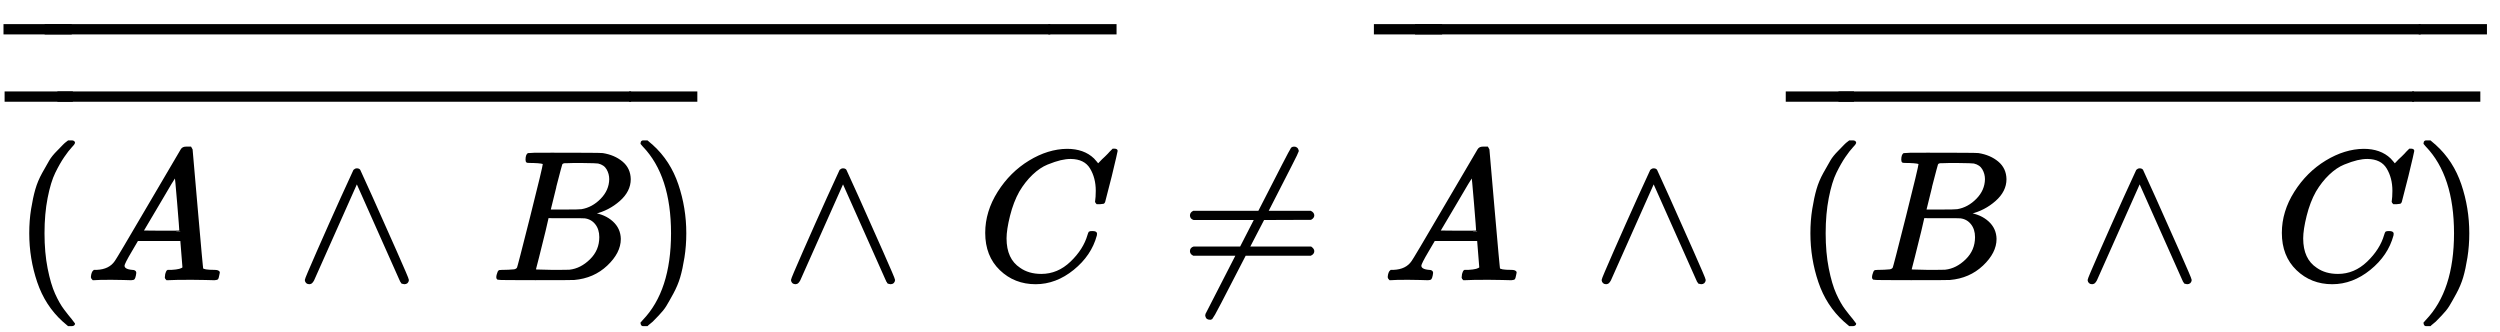 <svg viewBox="0 -1508.607 13590.942 1785.213" style="width: 31.608ex; height: 4.196ex; vertical-align: -0.699ex; margin: 1px 0px;" xmlns:xlink="http://www.w3.org/1999/xlink"><defs id="MathJax_SVG_glyphs"><path d="M94 250Q94 319 104 381T127 488T164 576T202 643T244 695T277 729T302 750H315H319Q333 750 333 741Q333 738 316 720T275 667T226 581T184 443T167 250T184 58T225 -81T274 -167T316 -220T333 -241Q333 -250 318 -250H315H302L274 -226Q180 -141 137 -14T94 250Z" stroke-width="10" id="MJMAIN-28"></path><path d="M208 74Q208 50 254 46Q272 46 272 35Q272 34 270 22Q267 8 264 4T251 0Q249 0 239 0T205 1T141 2Q70 2 50 0H42Q35 7 35 11Q37 38 48 46H62Q132 49 164 96Q170 102 345 401T523 704Q530 716 547 716H555H572Q578 707 578 706L606 383Q634 60 636 57Q641 46 701 46Q726 46 726 36Q726 34 723 22Q720 7 718 4T704 0Q701 0 690 0T651 1T578 2Q484 2 455 0H443Q437 6 437 9T439 27Q443 40 445 43L449 46H469Q523 49 533 63L521 213H283L249 155Q208 86 208 74ZM516 260Q516 271 504 416T490 562L463 519Q447 492 400 412L310 260L413 259Q516 259 516 260Z" stroke-width="10" id="MJMATHI-41"></path><path d="M318 591Q325 598 333 598Q344 598 348 591Q349 590 414 445T545 151T611 -4Q609 -22 591 -22Q588 -22 586 -21T581 -20T577 -17T575 -13T572 -9T570 -4L333 528L96 -4Q87 -20 80 -21Q78 -22 75 -22Q57 -22 55 -4Q55 2 120 150T251 444T318 591Z" stroke-width="10" id="MJMAIN-2227"></path><path d="M231 637Q204 637 199 638T194 649Q194 676 205 682Q206 683 335 683Q594 683 608 681Q671 671 713 636T756 544Q756 480 698 429T565 360L555 357Q619 348 660 311T702 219Q702 146 630 78T453 1Q446 0 242 0Q42 0 39 2Q35 5 35 10Q35 17 37 24Q42 43 47 45Q51 46 62 46H68Q95 46 128 49Q142 52 147 61Q150 65 219 339T288 628Q288 635 231 637ZM649 544Q649 574 634 600T585 634Q578 636 493 637Q473 637 451 637T416 636H403Q388 635 384 626Q382 622 352 506Q352 503 351 500L320 374H401Q482 374 494 376Q554 386 601 434T649 544ZM595 229Q595 273 572 302T512 336Q506 337 429 337Q311 337 310 336Q310 334 293 263T258 122L240 52Q240 48 252 48T333 46Q422 46 429 47Q491 54 543 105T595 229Z" stroke-width="10" id="MJMATHI-42"></path><path d="M60 749L64 750Q69 750 74 750H86L114 726Q208 641 251 514T294 250Q294 182 284 119T261 12T224 -76T186 -143T145 -194T113 -227T90 -246Q87 -249 86 -250H74Q66 -250 63 -250T58 -247T55 -238Q56 -237 66 -225Q221 -64 221 250T66 725Q56 737 55 738Q55 746 60 749Z" stroke-width="10" id="MJMAIN-29"></path><path d="M69 544V590H430V544H69Z" stroke-width="10" id="MJMAIN-AF"></path><path d="M50 252Q50 367 117 473T286 641T490 704Q580 704 633 653Q642 643 648 636T656 626L657 623Q660 623 684 649Q691 655 699 663T715 679T725 690L740 705H746Q760 705 760 698Q760 694 728 561Q692 422 692 421Q690 416 687 415T669 413H653Q647 419 647 422Q647 423 648 429T650 449T651 481Q651 552 619 605T510 659Q484 659 454 652T382 628T299 572T226 479Q194 422 175 346T156 222Q156 108 232 58Q280 24 350 24Q441 24 512 92T606 240Q610 253 612 255T628 257Q648 257 648 248Q648 243 647 239Q618 132 523 55T319 -22Q206 -22 128 53T50 252Z" stroke-width="10" id="MJMATHI-43"></path><path d="M166 -215T159 -215T147 -212T141 -204T139 -197Q139 -190 144 -183L306 133H70Q56 140 56 153Q56 168 72 173H327L406 327H72Q56 332 56 347Q56 360 70 367H426Q597 702 602 707Q605 716 618 716Q625 716 630 712T636 703T638 696Q638 692 471 367H707Q722 359 722 347Q722 336 708 328L451 327L371 173H708Q722 163 722 153Q722 140 707 133H351Q175 -210 170 -212Q166 -215 159 -215Z" stroke-width="10" id="MJMAIN-2260"></path></defs><g transform="matrix(1 0 0 -1 0 0)" stroke-width="0" fill="black" stroke="black"><g transform="translate(35,0)"><g transform="translate(35,0)"><use xlink:href="#MJMAIN-28"></use><use y="0" x="394" xlink:href="#MJMATHI-41"></use><use y="0" x="1537" xlink:href="#MJMAIN-2227"></use><use y="0" x="2598" xlink:href="#MJMATHI-42"></use><use y="0" x="3362" xlink:href="#MJMAIN-29"></use></g><g transform="translate(0,426)"><use y="0" x="-74" xlink:href="#MJMAIN-AF"></use><g transform="translate(-261.087,0) scale(8.407,1)"><use xlink:href="#MJMAIN-AF"></use></g><use y="0" x="3321" xlink:href="#MJMAIN-AF"></use></g><use y="0" x="4215" xlink:href="#MJMAIN-2227"></use><use y="0" x="5276" xlink:href="#MJMATHI-43"></use></g><g transform="translate(29,792)"><use y="0" x="-74" xlink:href="#MJMAIN-AF"></use><g transform="translate(-729.435,0) scale(14.736,1)"><use xlink:href="#MJMAIN-AF"></use></g><use y="0" x="5606" xlink:href="#MJMAIN-AF"></use></g><use y="0" x="6418" xlink:href="#MJMAIN-2260"></use><g transform="translate(7479,0)"><g transform="translate(35,0)"><use xlink:href="#MJMATHI-41"></use><use y="0" x="1143" xlink:href="#MJMAIN-2227"></use><g transform="translate(2204,0)"><g transform="translate(35,0)"><use xlink:href="#MJMAIN-28"></use><use y="0" x="394" xlink:href="#MJMATHI-42"></use><use y="0" x="1546" xlink:href="#MJMAIN-2227"></use><use y="0" x="2607" xlink:href="#MJMATHI-43"></use><use y="0" x="3372" xlink:href="#MJMAIN-29"></use></g><g transform="translate(0,426)"><use y="0" x="-74" xlink:href="#MJMAIN-AF"></use><g transform="translate(-263.137,0) scale(8.434,1)"><use xlink:href="#MJMAIN-AF"></use></g><use y="0" x="3331" xlink:href="#MJMAIN-AF"></use></g></g></g><g transform="translate(0,792)"><use y="0" x="-74" xlink:href="#MJMAIN-AF"></use><g transform="translate(-729.435,0) scale(14.736,1)"><use xlink:href="#MJMAIN-AF"></use></g><use y="0" x="5606" xlink:href="#MJMAIN-AF"></use></g></g></g></svg>